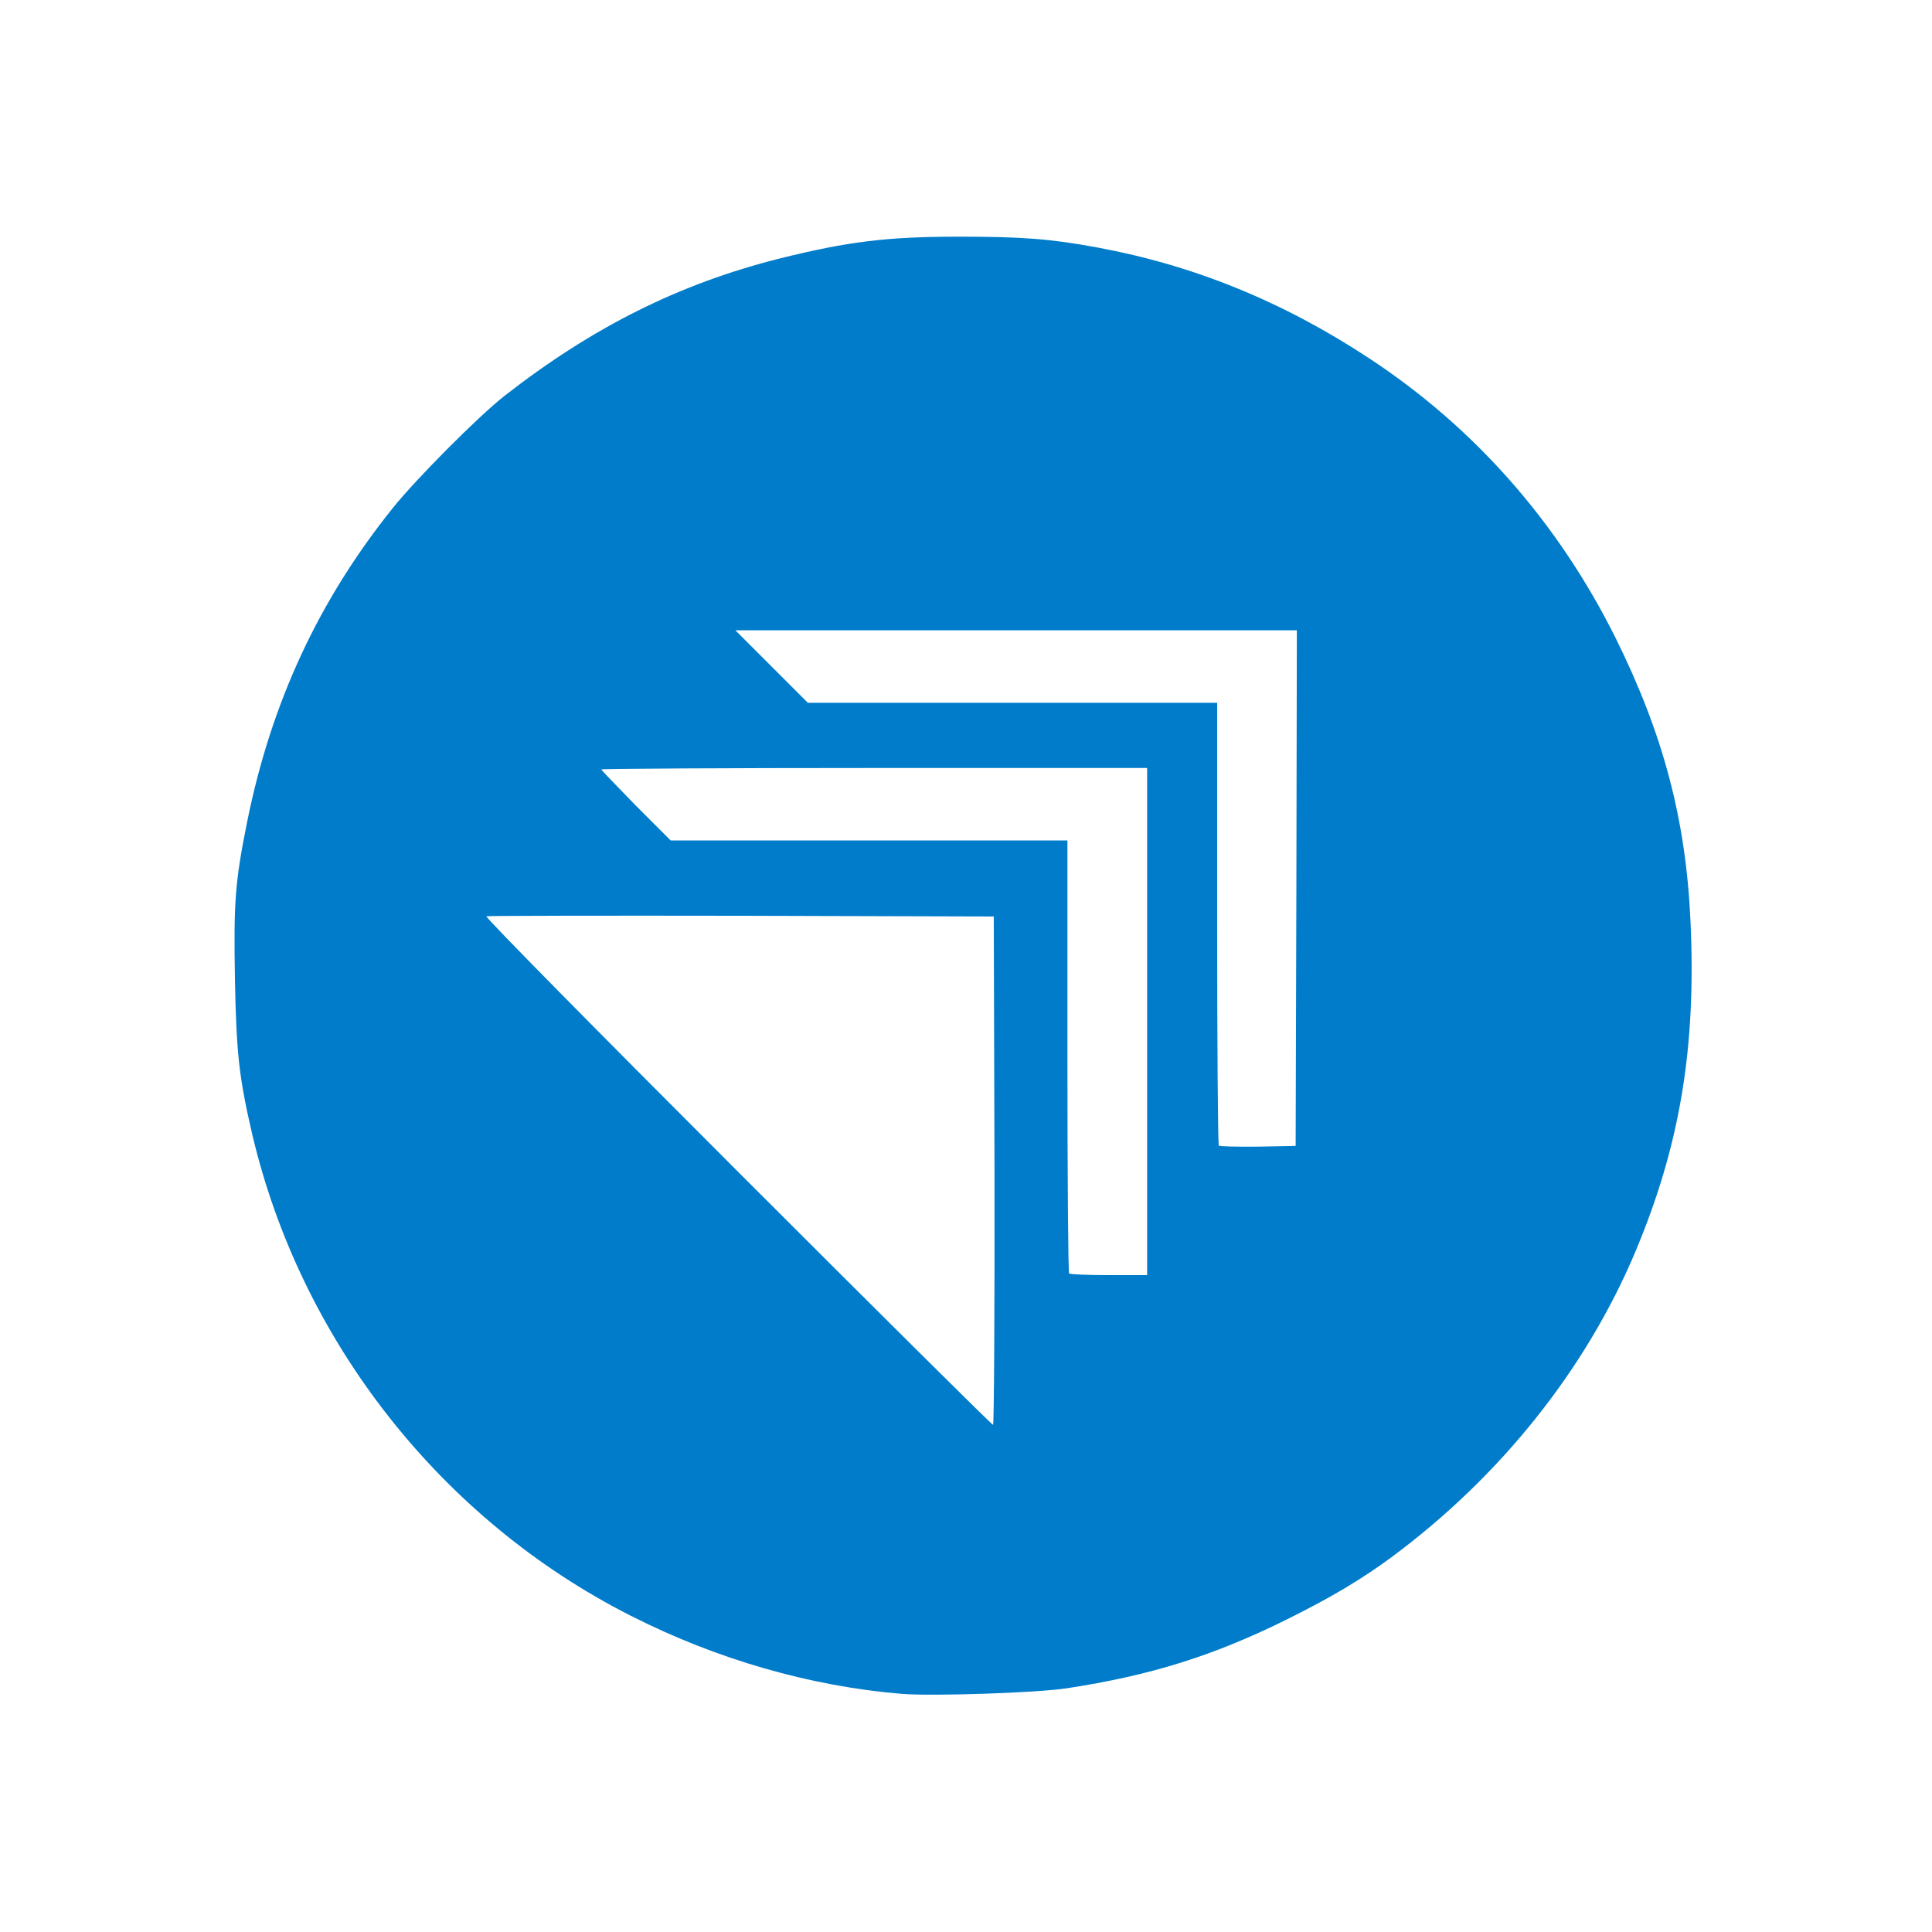 <!DOCTYPE svg PUBLIC "-//W3C//DTD SVG 20010904//EN" "http://www.w3.org/TR/2001/REC-SVG-20010904/DTD/svg10.dtd">
<svg version="1.0" xmlns="http://www.w3.org/2000/svg" width="800px" height="800px" viewBox="0 0 8000 8000" preserveAspectRatio="xMidYMid meet">
<rect x="0" y="0" width="8000" height="8000" fill="#333333" stroke="none"/>
<g id="layer101" fill="#007cca" stroke="none">
 <path d="M0 4000 l0 -4000 4000 0 4000 0 0 4000 0 4000 -4000 0 -4000 0 0 -4000z"/>
 </g>
<g id="layer102" fill="#ffffff" stroke="none">
 <path d="M0 4000 l0 -4000 4000 0 4000 0 0 4000 0 4000 -4000 0 -4000 0 0 -4000z m4416 2991 c349 -53 612 -136 914 -286 183 -91 307 -165 432 -257 451 -334 806 -779 1011 -1268 184 -439 251 -844 227 -1365 -19 -422 -113 -776 -311 -1175 -238 -477 -583 -869 -1019 -1156 -357 -235 -725 -385 -1125 -459 -194 -36 -312 -45 -574 -45 -297 0 -460 20 -741 90 -415 104 -776 284 -1142 570 -108 85 -362 340 -461 463 -306 381 -502 802 -602 1292 -52 257 -58 339 -52 669 6 299 17 398 71 631 201 857 782 1597 1567 1995 356 181 746 293 1124 324 129 10 553 -4 681 -23z"/>
 <path d="M3053 4849 c-578 -578 -1046 -1052 -1039 -1055 6 -2 481 -3 1056 -2 l1045 3 3 1053 c1 578 -2 1052 -6 1052 -5 0 -481 -473 -1059 -1051z"/>
 <path d="M4427 5273 c-4 -3 -7 -408 -7 -900 l0 -893 -822 0 -821 0 -144 -144 c-78 -80 -143 -147 -143 -150 0 -3 509 -6 1130 -6 l1130 0 0 1050 0 1050 -158 0 c-87 0 -162 -3 -165 -7z"/>
 <path d="M5047 4744 c-4 -4 -7 -418 -7 -921 l0 -913 -848 0 -847 0 -150 -150 -150 -150 1163 0 1162 0 -2 1068 -3 1067 -156 3 c-85 1 -158 -1 -162 -4z"/>
 </g>

</svg>